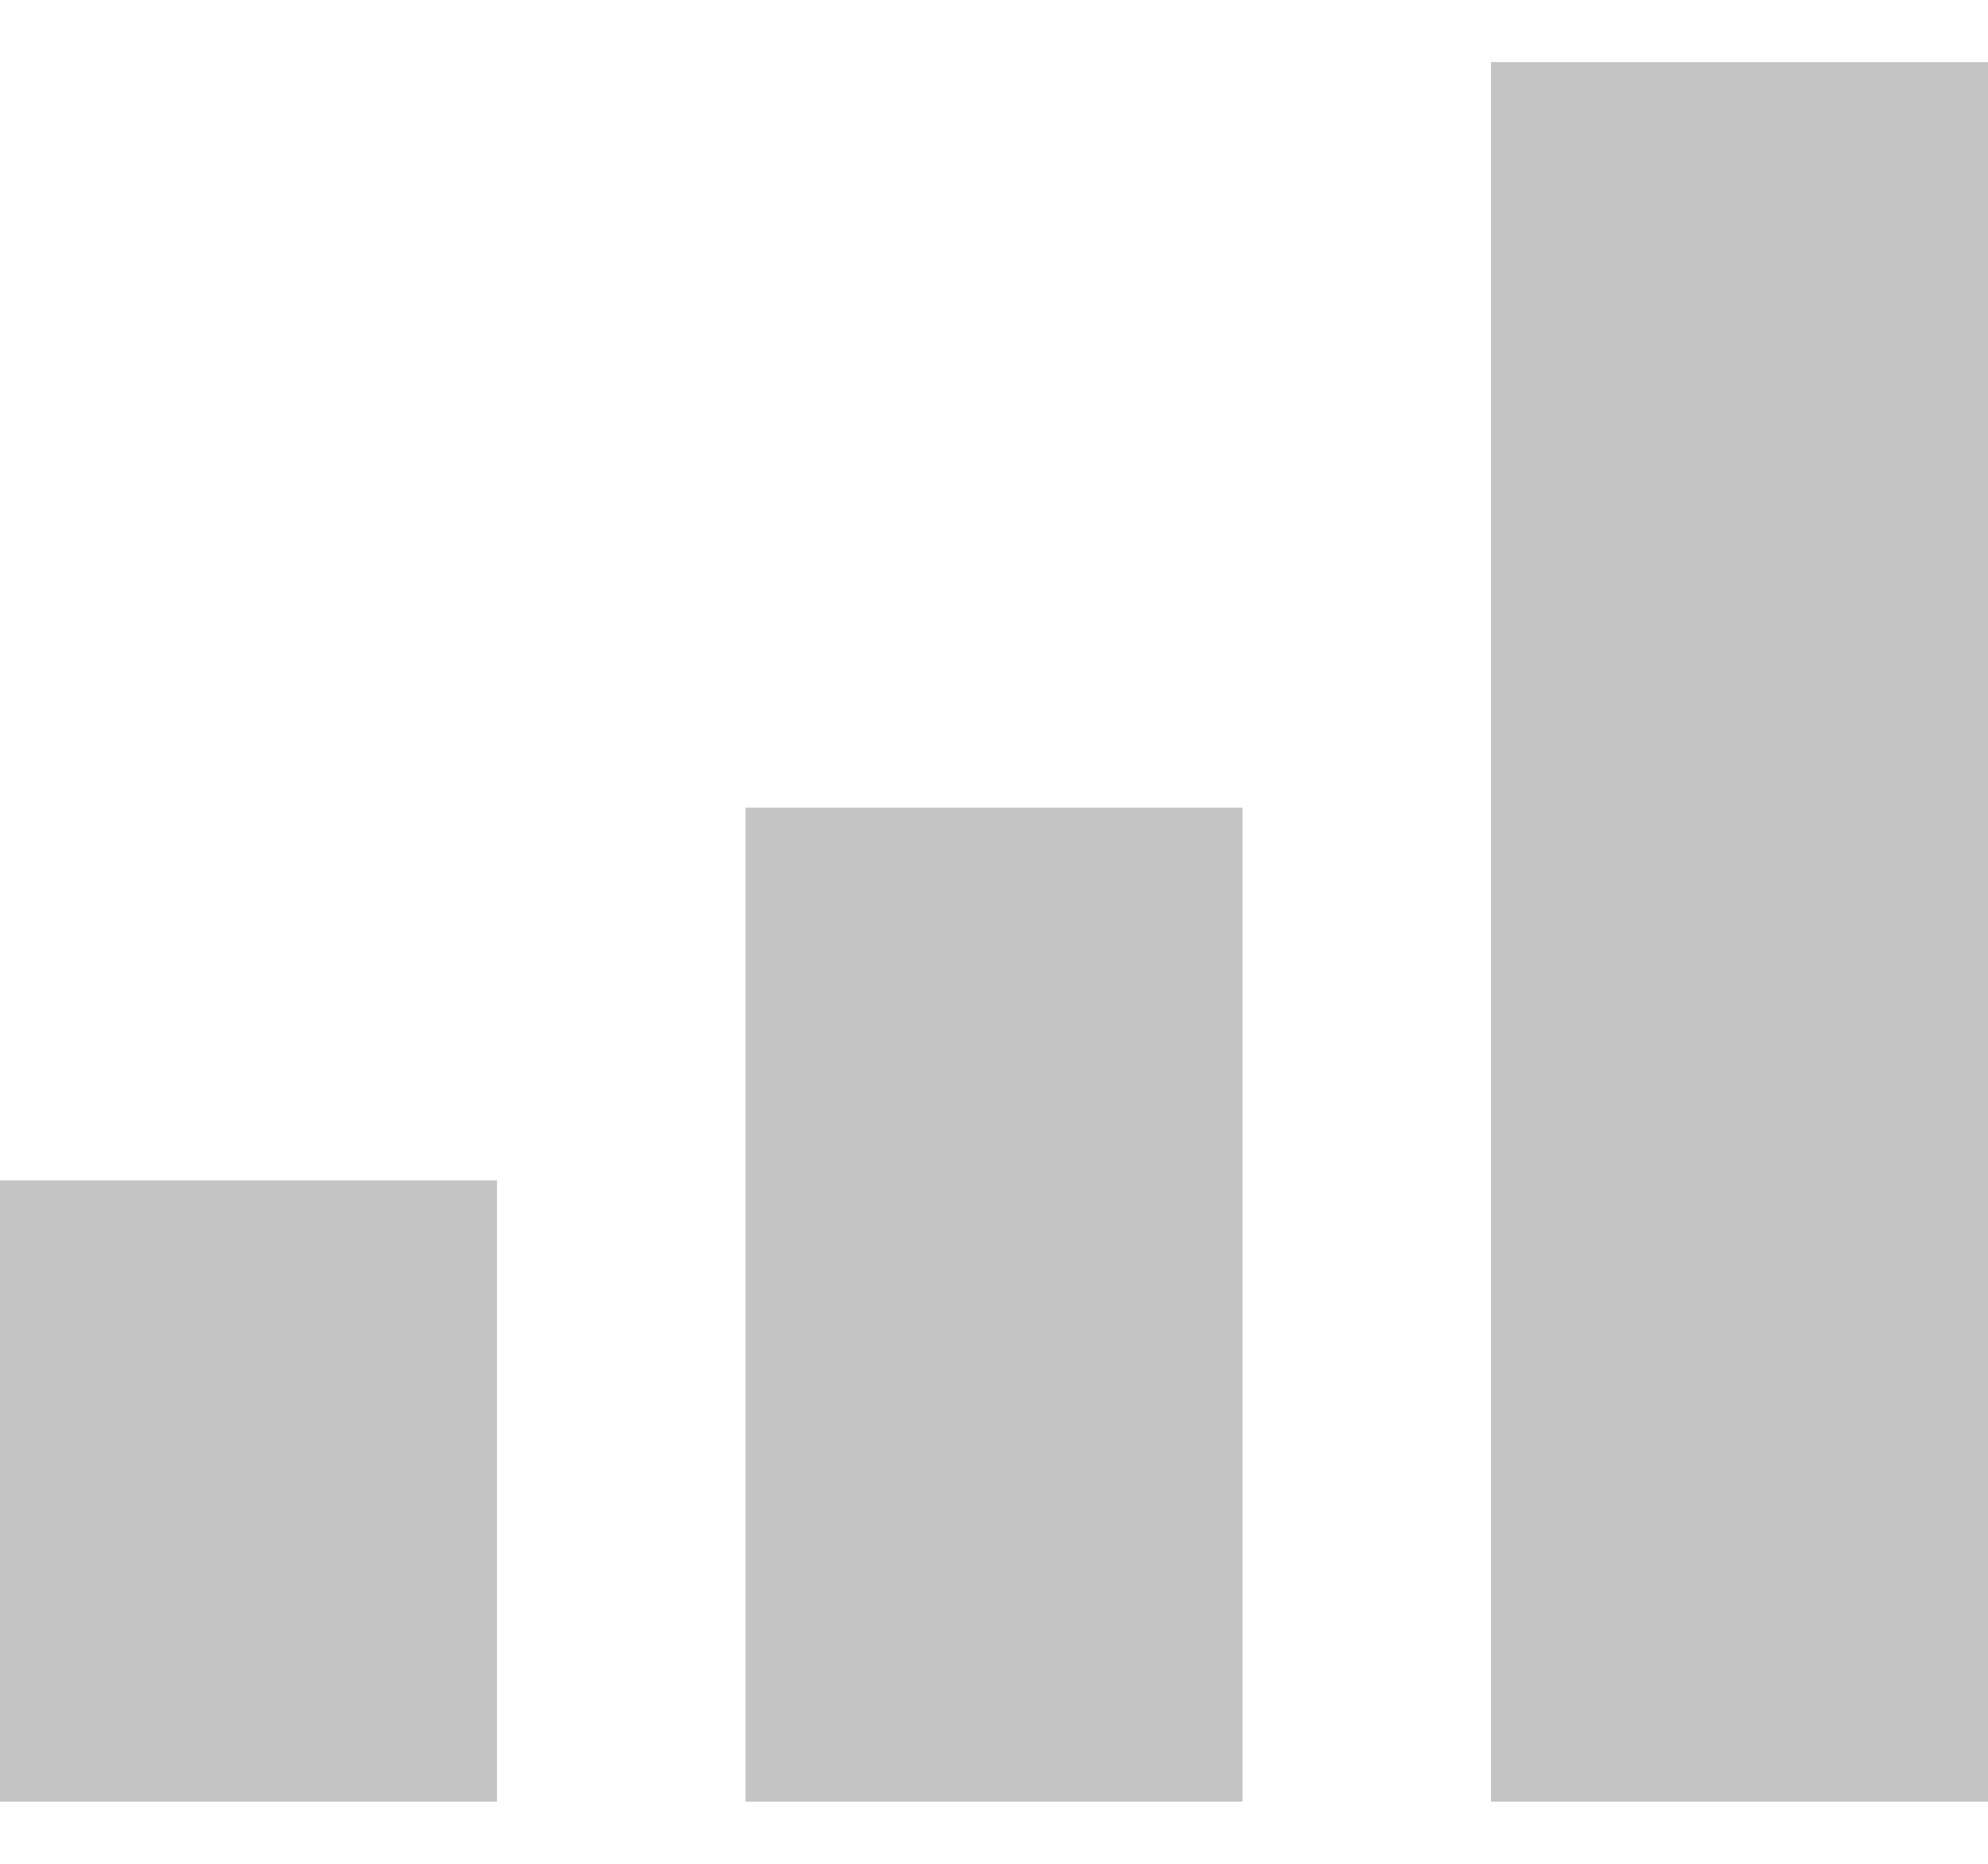 <svg width="16" height="15" viewBox="0 0 16 15" fill="none" xmlns="http://www.w3.org/2000/svg">
<rect x="12" y="0.5" width="4" height="14" fill="#C4C4C4"/>
<rect x="6" y="6.5" width="4" height="8" fill="#C4C4C4"/>
<rect y="9.5" width="4" height="5" fill="#C4C4C4"/>
</svg>
